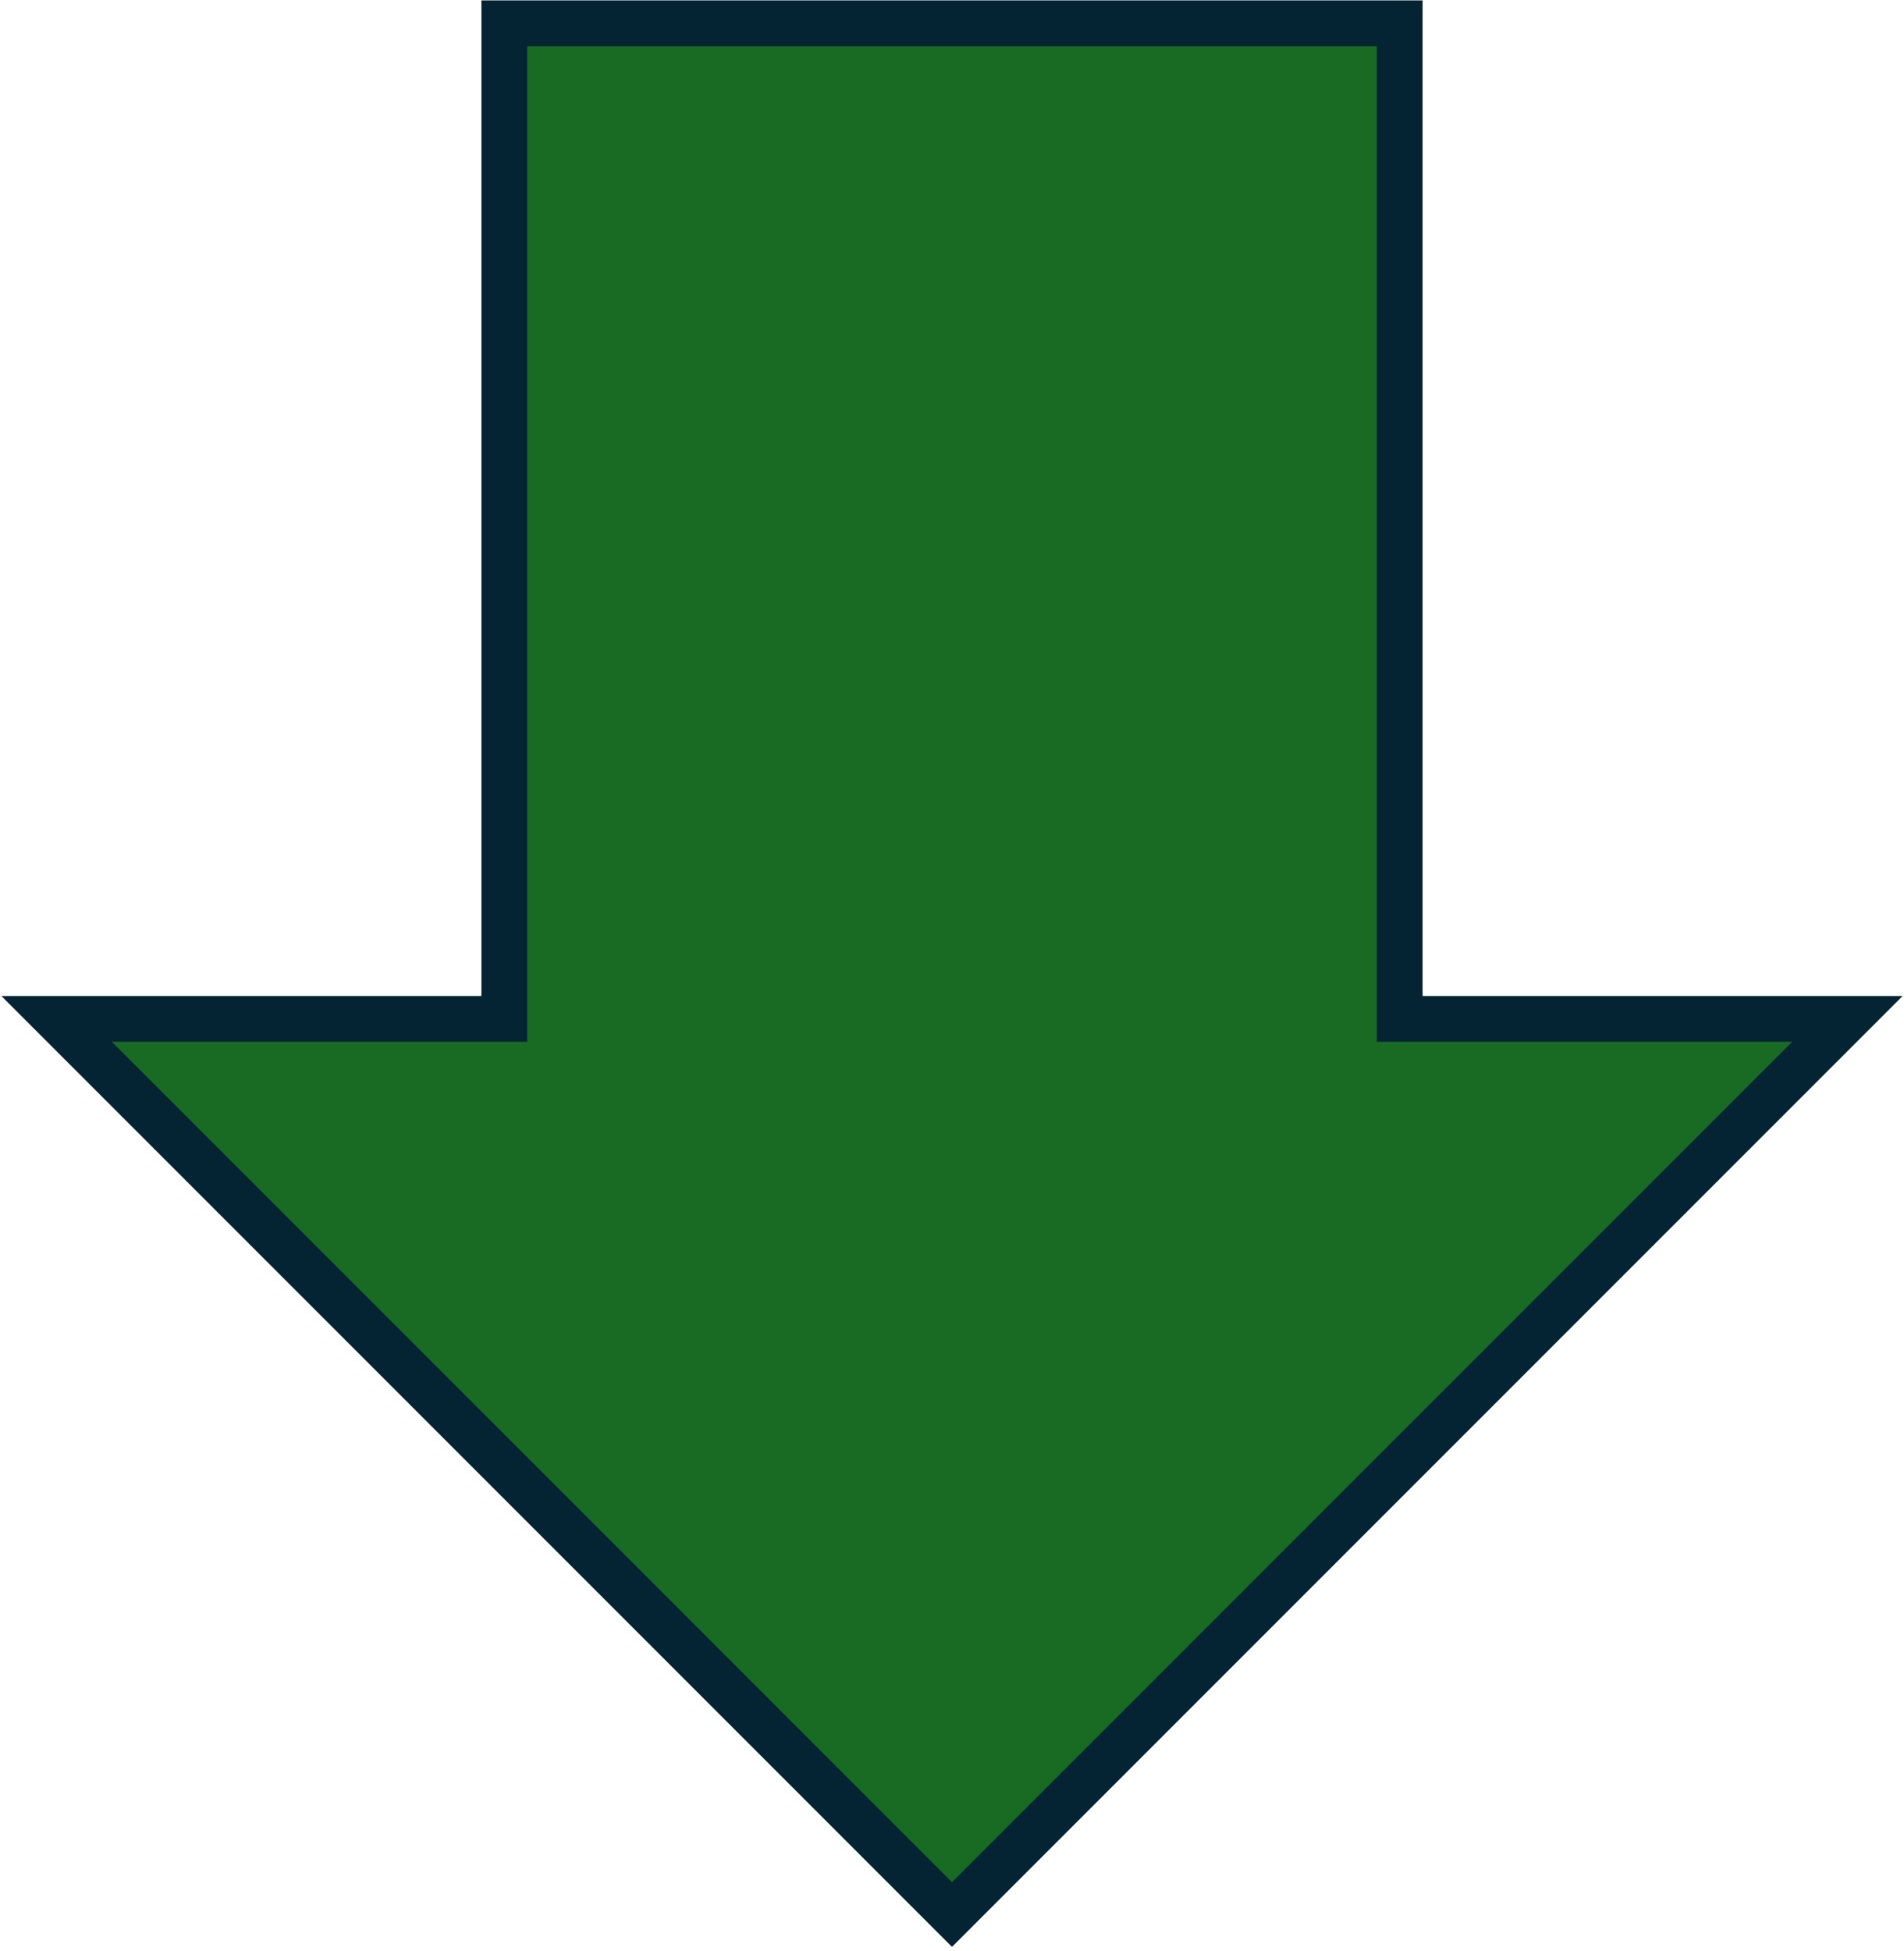 <svg width="286" height="293" xmlns="http://www.w3.org/2000/svg" xmlns:xlink="http://www.w3.org/1999/xlink" xml:space="preserve" overflow="hidden"><g transform="translate(-785 -349)"><path d="M1062.5 502 928 636.5 793.5 502 860.75 502 860.75 352.5 995.25 352.5 995.25 502Z" stroke="#042433" stroke-width="6.875" stroke-miterlimit="8" fill="#196B24" fill-rule="evenodd"/></g></svg>